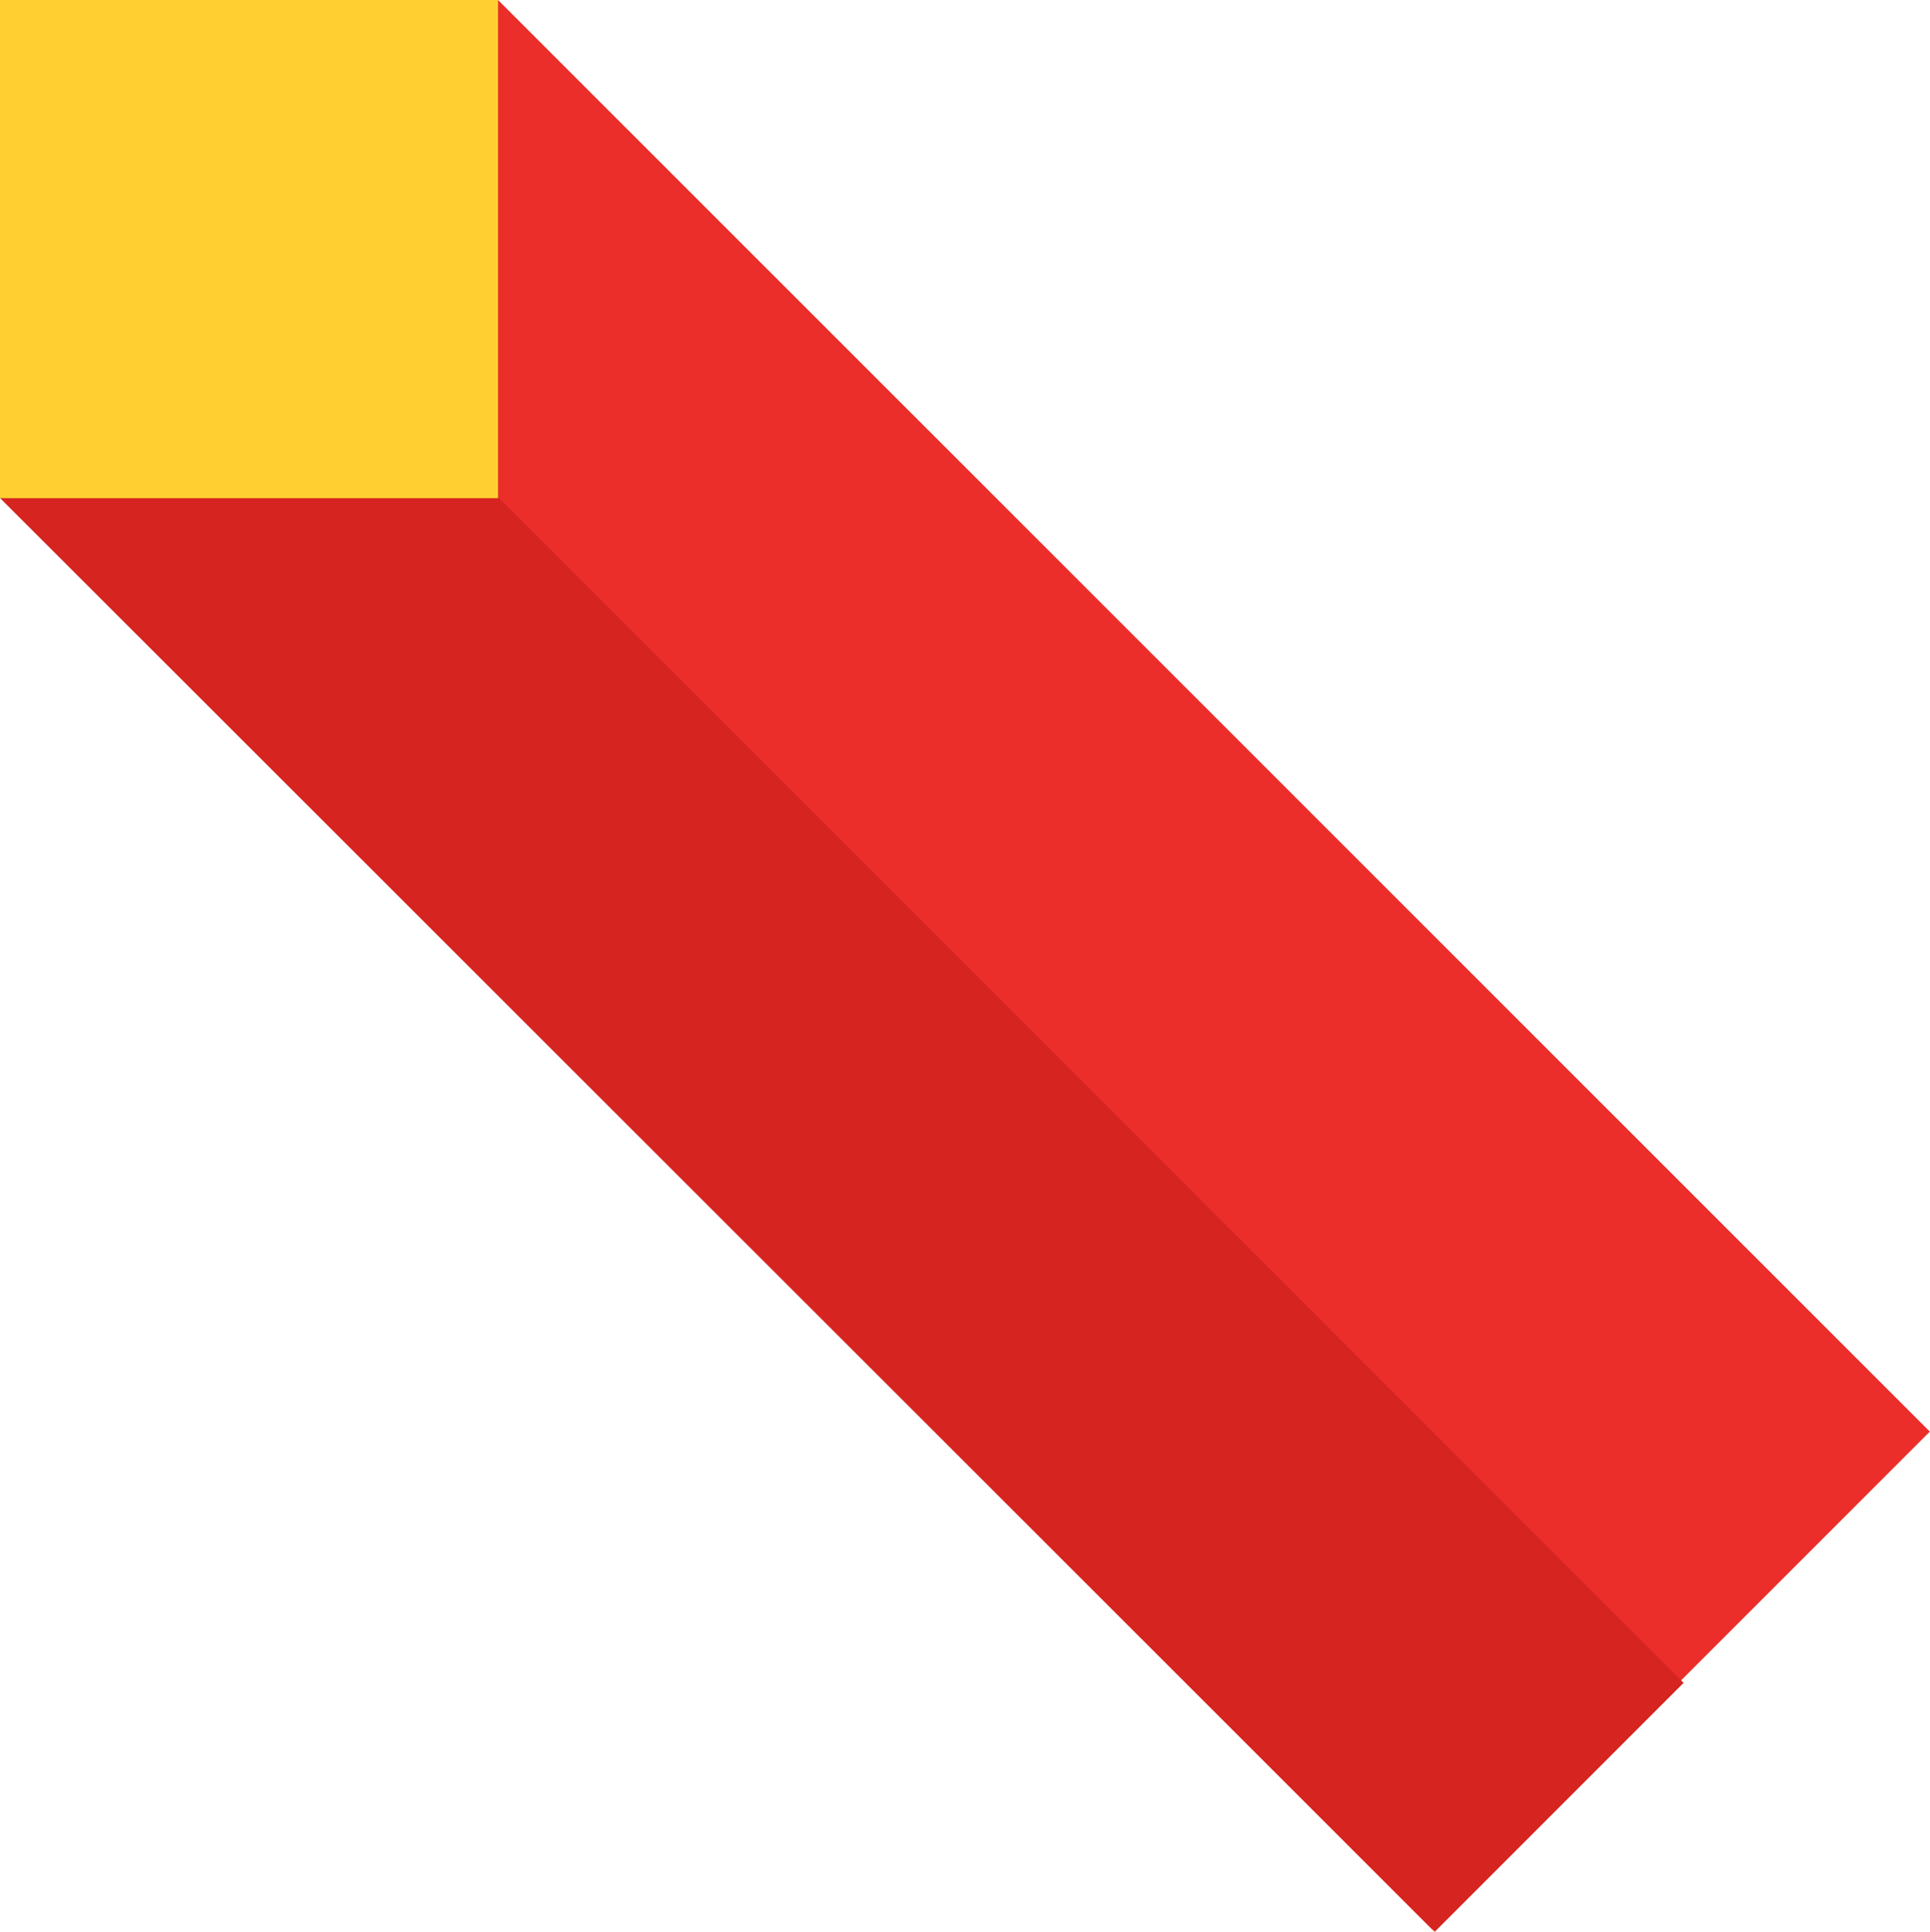 <?xml version="1.0" encoding="UTF-8"?>
<svg width="2232px" height="2234px" viewBox="0 0 2232 2234" version="1.1" xmlns="http://www.w3.org/2000/svg" xmlns:xlink="http://www.w3.org/1999/xlink">
    <!-- Generator: Sketch 50.2 (55047) - http://www.bohemiancoding.com/sketch -->
    <title>shape</title>
    <desc>Created with Sketch.</desc>
    <defs>
        <rect id="path-1" x="0" y="1" width="576" height="576"></rect>
    </defs>
    <g id="Page-1" stroke="none" stroke-width="1" fill="none" fill-rule="evenodd">
        <g id="shape" transform="translate(0, -1)">
            <polygon id="Rectangle-4" fill="#EB2E2A" transform="translate(1116, 1116) rotate(-45) translate(-1116, -1116) " points="709 -55 1522.572 -54.263 1523 2287 709 2287"></polygon>
            <polygon id="Rectangle-4-Copy" fill="#d62420" transform="translate(973.543, 1261.812) rotate(-45) translate(-973.543, -1261.812) " points="769.5 89.139 1177.587 92.485 1177.587 2434.485 770.587 2434.485"></polygon>
            <mask id="mask-2" fill="white">
                <use xlink:href="#path-1"></use>
            </mask>
            <use id="Rectangle-3" fill="#FFCF31" xlink:href="#path-1"></use>
        </g>
    </g>
</svg>